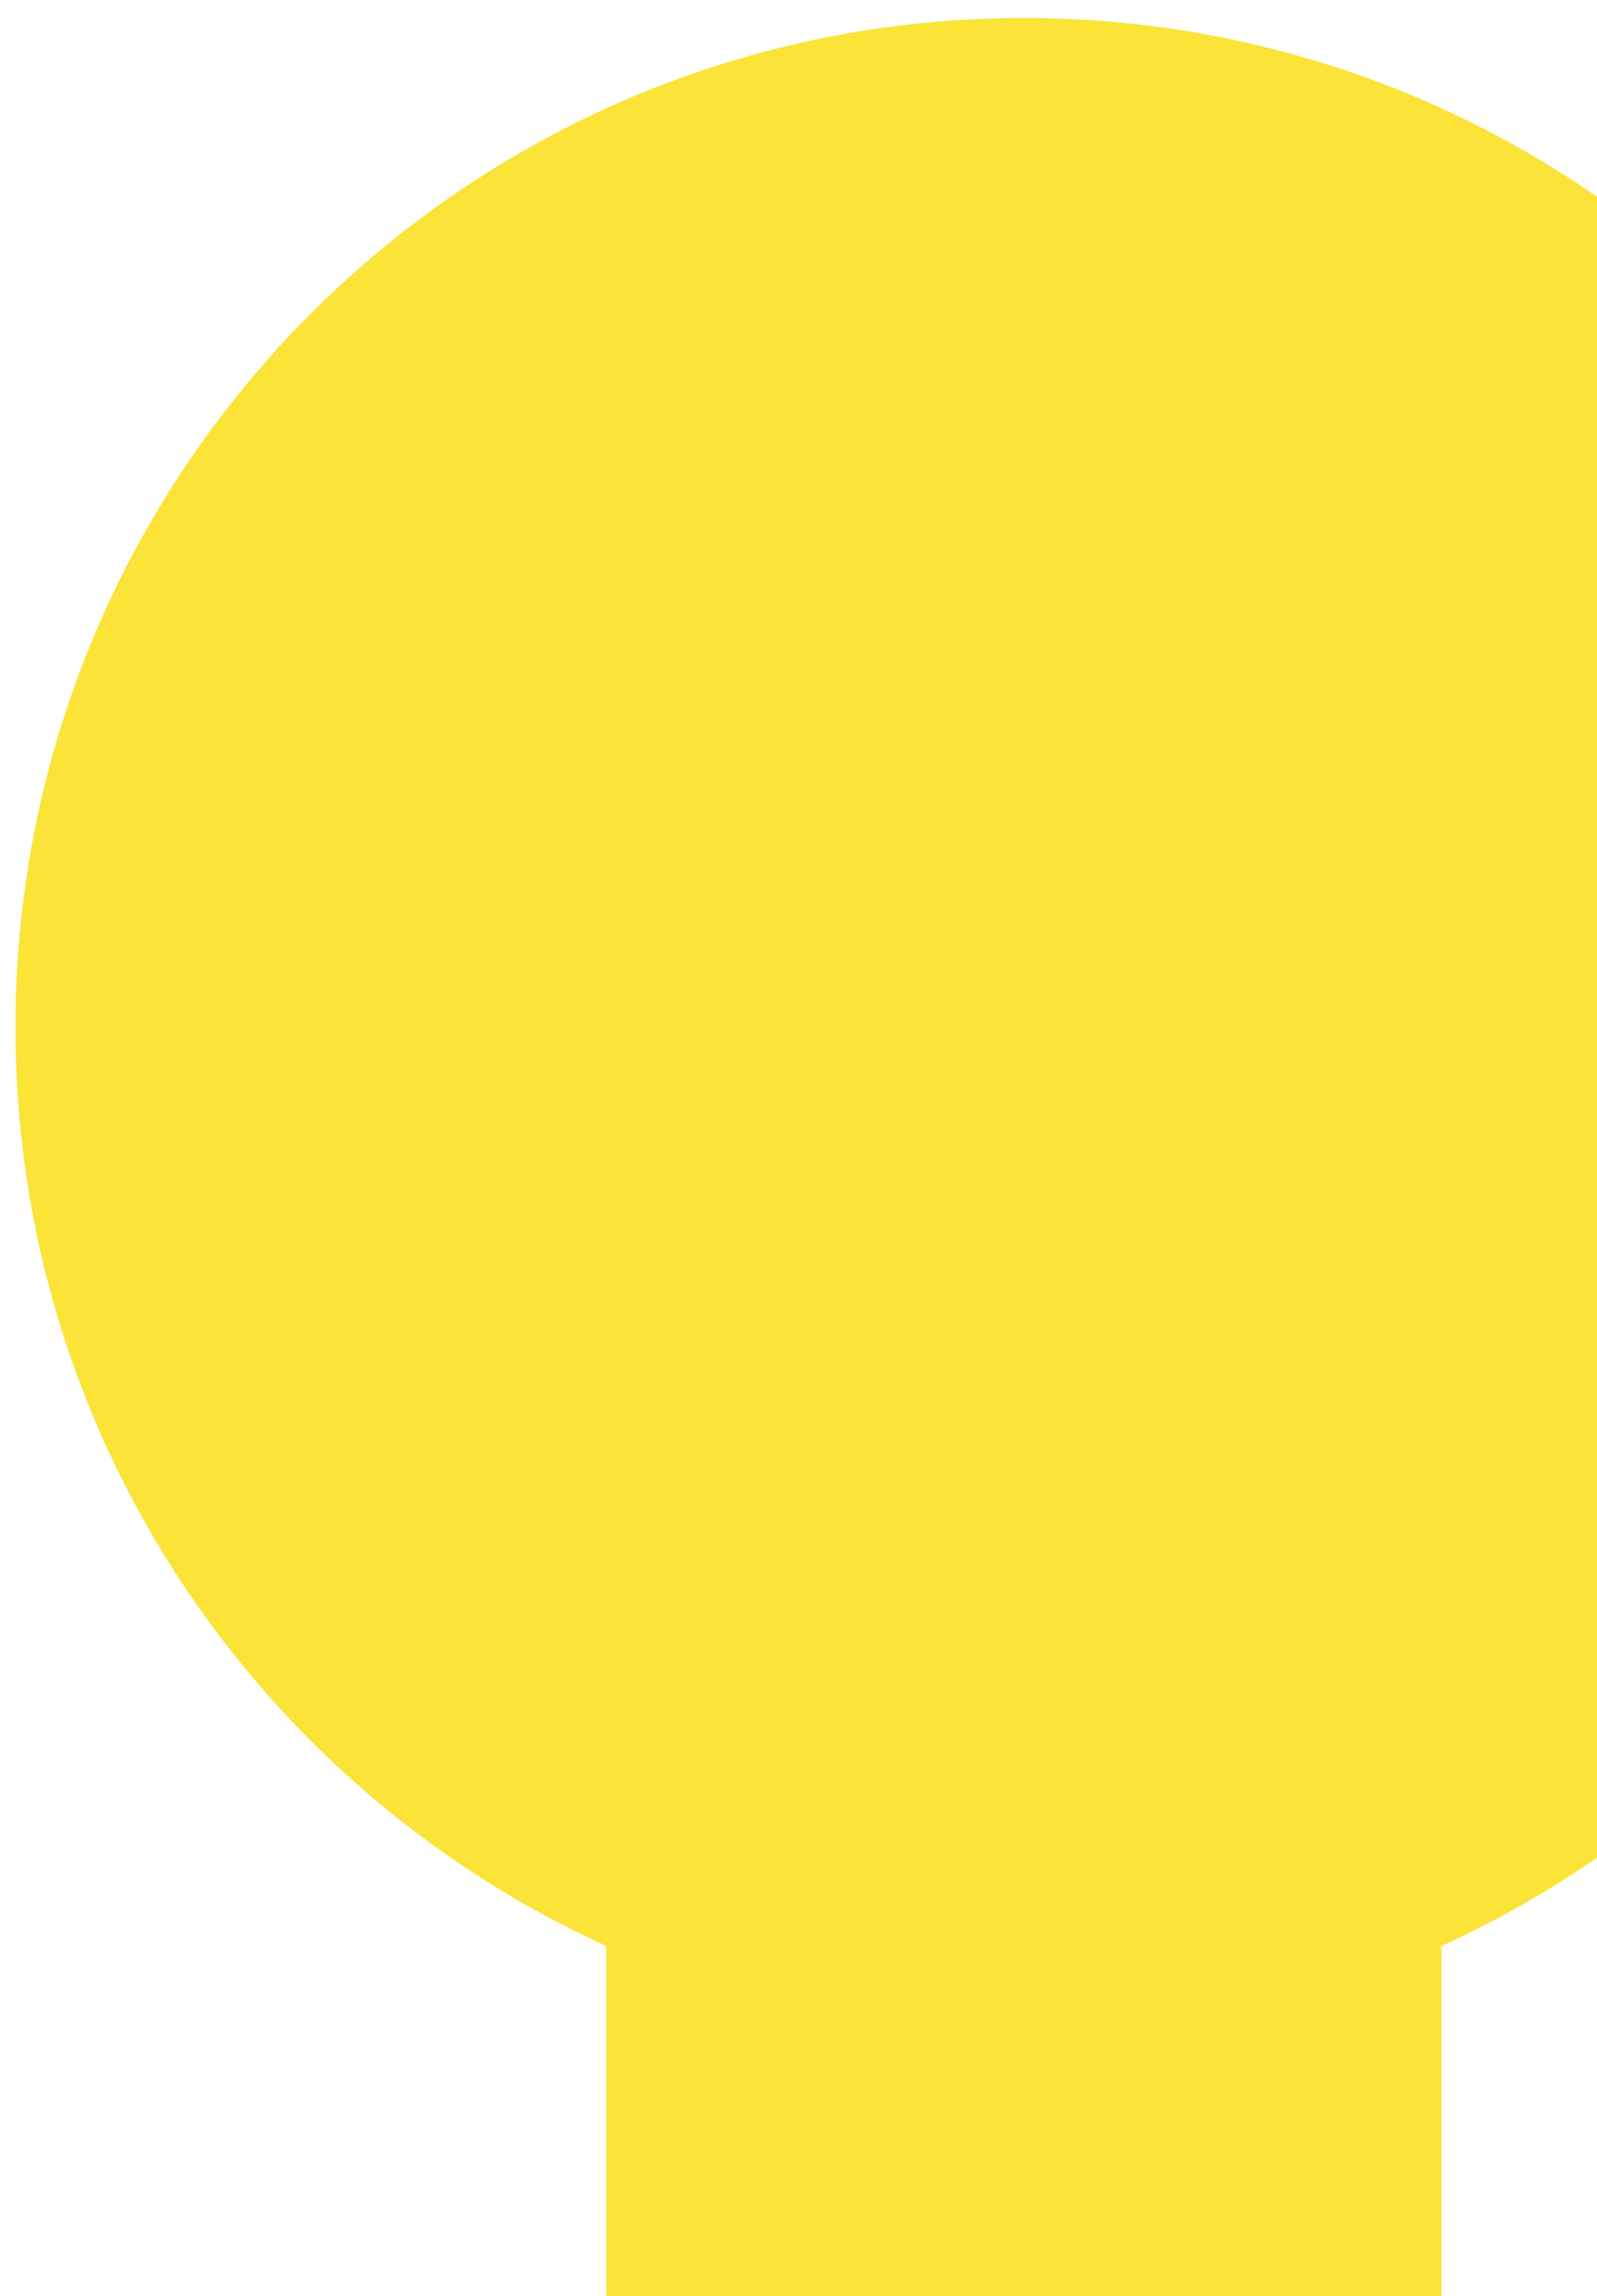 <svg width="87" height="125" viewBox="0 0 87 125" fill="none" xmlns="http://www.w3.org/2000/svg">
<path d="M55.778 110.867C86.119 110.867 110.715 86.268 110.715 55.924C110.715 25.579 86.119 0.98 55.778 0.98C25.437 0.98 0.841 25.579 0.841 55.924C0.841 86.268 25.437 110.867 55.778 110.867Z" fill="#FBE338"/>
<path d="M78.525 81.886H33.03V140.184H78.525V81.886Z" fill="#FBE338"/>
</svg>
